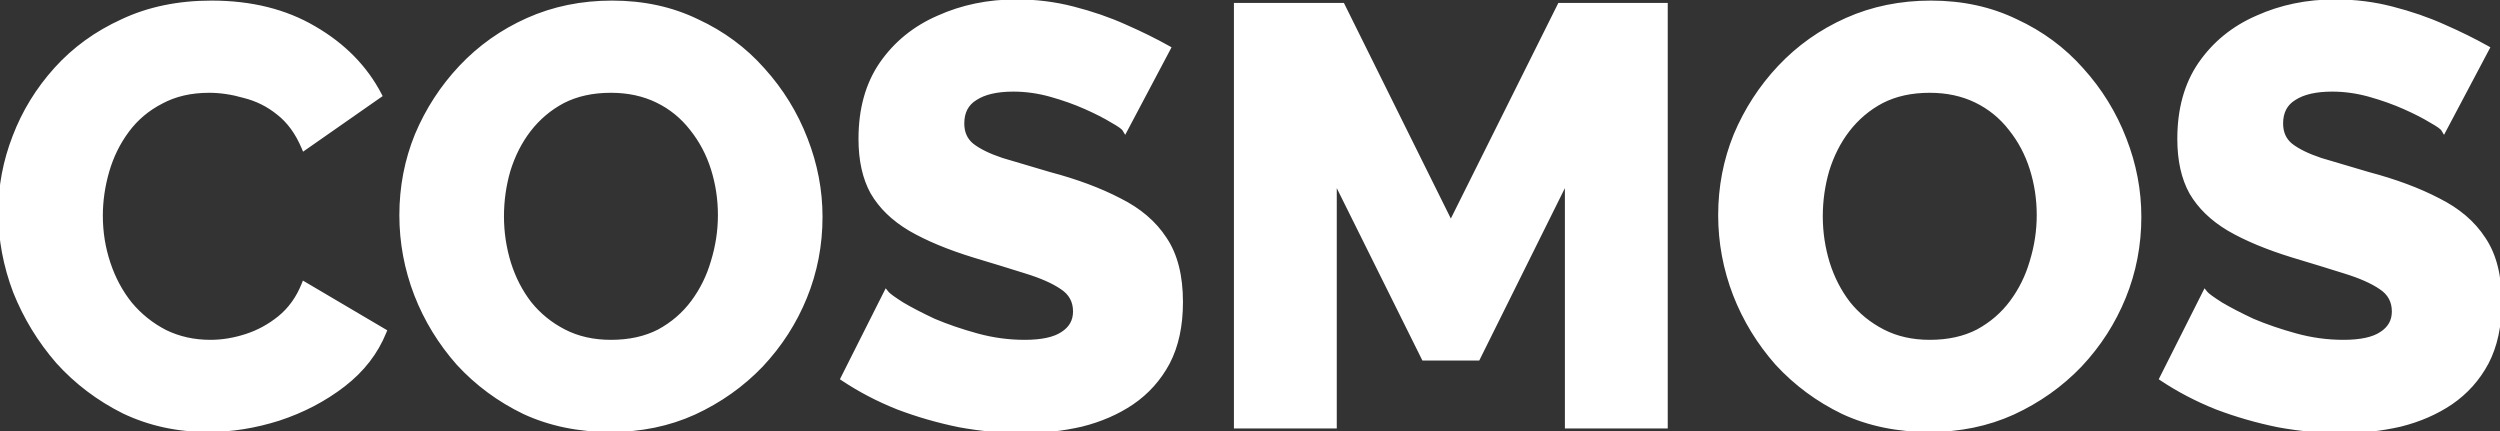 <svg width="846" height="146" viewBox="0 0 846 146" fill="none" xmlns="http://www.w3.org/2000/svg">
<rect x="0" y="0" width="846" height="146" fill="#333333" stroke="none"/>
<path d="M0.4 71.8C0.4 63.133 2 54.667 5.2 46.4C8.4 38 13.067 30.4 19.2 23.6C25.333 16.8 32.8 11.4 41.6 7.4C50.4 3.267 60.4 1.2 71.6 1.2C84.933 1.2 96.467 4.067 106.2 9.8C116.067 15.533 123.4 23 128.2 32.2L103 49.8C100.867 44.733 98 40.8 94.4 38C90.933 35.2 87.067 33.267 82.8 32.2C78.667 31 74.667 30.4 70.8 30.4C64.533 30.4 59.067 31.667 54.4 34.2C49.733 36.6 45.867 39.867 42.8 44C39.733 48.133 37.467 52.733 36 57.8C34.533 62.867 33.8 67.933 33.8 73C33.8 78.6 34.667 84 36.4 89.2C38.133 94.4 40.6 99 43.8 103C47.133 107 51.133 110.2 55.8 112.6C60.467 114.867 65.6 116 71.2 116C75.2 116 79.267 115.333 83.4 114C87.533 112.667 91.333 110.6 94.8 107.8C98.4 104.867 101.133 101.067 103 96.4L129.8 112.2C127 119.133 122.4 125.067 116 130C109.6 134.933 102.333 138.733 94.2 141.4C86.2 143.933 78.267 145.2 70.4 145.2C60.133 145.2 50.667 143.133 42 139C33.467 134.733 26.067 129.133 19.8 122.2C13.667 115.133 8.867 107.267 5.4 98.6C2.067 89.8 0.4 80.867 0.4 71.8ZM206.542 145.2C195.876 145.2 186.209 143.2 177.542 139.2C169.009 135.067 161.609 129.6 155.342 122.8C149.209 115.867 144.476 108.133 141.142 99.6C137.809 90.933 136.142 82 136.142 72.8C136.142 63.333 137.876 54.333 141.342 45.8C144.942 37.267 149.876 29.667 156.142 23C162.542 16.2 170.076 10.867 178.742 7C187.409 3.133 196.876 1.2 207.142 1.2C217.676 1.2 227.209 3.267 235.742 7.4C244.409 11.4 251.809 16.867 257.942 23.8C264.209 30.733 269.009 38.533 272.342 47.2C275.676 55.733 277.342 64.467 277.342 73.4C277.342 82.867 275.609 91.867 272.142 100.4C268.676 108.933 263.742 116.6 257.342 123.4C250.942 130.067 243.409 135.4 234.742 139.4C226.209 143.267 216.809 145.2 206.542 145.2ZM169.542 73.2C169.542 78.667 170.342 84 171.942 89.2C173.542 94.267 175.876 98.8 178.942 102.8C182.142 106.8 186.076 110 190.742 112.4C195.409 114.8 200.742 116 206.742 116C213.009 116 218.476 114.8 223.142 112.4C227.809 109.867 231.676 106.533 234.742 102.4C237.809 98.267 240.076 93.667 241.542 88.6C243.142 83.4 243.942 78.133 243.942 72.8C243.942 67.333 243.142 62.067 241.542 57C239.942 51.933 237.542 47.4 234.342 43.4C231.142 39.267 227.209 36.067 222.542 33.8C217.876 31.533 212.609 30.4 206.742 30.4C200.476 30.4 195.009 31.6 190.342 34C185.809 36.4 181.942 39.667 178.742 43.8C175.676 47.8 173.342 52.4 171.742 57.6C170.276 62.667 169.542 67.867 169.542 73.2ZM380.714 43.6C380.314 42.933 378.914 41.933 376.514 40.6C374.114 39.133 371.114 37.6 367.514 36C363.914 34.4 359.981 33 355.714 31.8C351.447 30.6 347.181 30 342.914 30C337.314 30 332.981 31 329.914 33C326.847 34.867 325.314 37.8 325.314 41.8C325.314 45 326.447 47.533 328.714 49.4C331.114 51.267 334.514 52.933 338.914 54.4C343.314 55.733 348.714 57.333 355.114 59.2C364.181 61.6 372.047 64.533 378.714 68C385.381 71.333 390.447 75.667 393.914 81C397.514 86.333 399.314 93.4 399.314 102.2C399.314 110.2 397.847 117 394.914 122.6C391.981 128.067 387.981 132.533 382.914 136C377.981 139.333 372.314 141.8 365.914 143.4C359.514 144.867 352.914 145.6 346.114 145.6C339.181 145.6 332.047 144.933 324.714 143.6C317.514 142.133 310.581 140.133 303.914 137.6C297.247 134.933 291.114 131.733 285.514 128L299.914 99.4C300.447 100.067 302.181 101.333 305.114 103.2C308.047 104.933 311.647 106.8 315.914 108.8C320.314 110.667 325.181 112.333 330.514 113.8C335.847 115.267 341.247 116 346.714 116C352.581 116 356.914 115.067 359.714 113.2C362.647 111.333 364.114 108.733 364.114 105.4C364.114 101.8 362.581 99 359.514 97C356.581 95 352.514 93.2 347.314 91.6C342.247 90 336.381 88.2 329.714 86.2C321.047 83.533 313.847 80.533 308.114 77.2C302.514 73.867 298.314 69.8 295.514 65C292.847 60.2 291.514 54.2 291.514 47C291.514 37 293.847 28.6 298.514 21.8C303.314 14.867 309.714 9.667 317.714 6.2C325.714 2.6 334.447 0.8 343.914 0.8C350.581 0.8 356.981 1.6 363.114 3.2C369.381 4.8 375.181 6.8 380.514 9.2C385.981 11.6 390.847 14 395.114 16.4L380.714 43.6ZM530.561 144V59.4L499.961 121H481.961L451.361 59.4V144H418.561V2H454.161L490.961 76.2L527.961 2H563.361V144H530.561ZM652.831 145.2C642.165 145.2 632.498 143.2 623.831 139.2C615.298 135.067 607.898 129.6 601.631 122.8C595.498 115.867 590.765 108.133 587.431 99.6C584.098 90.933 582.431 82 582.431 72.8C582.431 63.333 584.165 54.333 587.631 45.8C591.231 37.267 596.165 29.667 602.431 23C608.831 16.2 616.365 10.867 625.031 7C633.698 3.133 643.165 1.2 653.431 1.2C663.965 1.2 673.498 3.267 682.031 7.4C690.698 11.4 698.098 16.867 704.231 23.8C710.498 30.733 715.298 38.533 718.631 47.2C721.965 55.733 723.631 64.467 723.631 73.4C723.631 82.867 721.898 91.867 718.431 100.4C714.965 108.933 710.031 116.6 703.631 123.4C697.231 130.067 689.698 135.4 681.031 139.4C672.498 143.267 663.098 145.2 652.831 145.2ZM615.831 73.2C615.831 78.667 616.631 84 618.231 89.2C619.831 94.267 622.165 98.8 625.231 102.8C628.431 106.8 632.365 110 637.031 112.4C641.698 114.8 647.031 116 653.031 116C659.298 116 664.765 114.8 669.431 112.4C674.098 109.867 677.965 106.533 681.031 102.4C684.098 98.267 686.365 93.667 687.831 88.6C689.431 83.4 690.231 78.133 690.231 72.8C690.231 67.333 689.431 62.067 687.831 57C686.231 51.933 683.831 47.4 680.631 43.4C677.431 39.267 673.498 36.067 668.831 33.8C664.165 31.533 658.898 30.4 653.031 30.4C646.765 30.4 641.298 31.6 636.631 34C632.098 36.4 628.231 39.667 625.031 43.8C621.965 47.8 619.631 52.4 618.031 57.6C616.565 62.667 615.831 67.867 615.831 73.2ZM827.003 43.6C826.603 42.933 825.203 41.933 822.803 40.6C820.403 39.133 817.403 37.6 813.803 36C810.203 34.4 806.27 33 802.003 31.8C797.736 30.6 793.47 30 789.203 30C783.603 30 779.27 31 776.203 33C773.136 34.867 771.603 37.8 771.603 41.8C771.603 45 772.736 47.533 775.003 49.4C777.403 51.267 780.803 52.933 785.203 54.4C789.603 55.733 795.003 57.333 801.403 59.2C810.47 61.6 818.336 64.533 825.003 68C831.67 71.333 836.736 75.667 840.203 81C843.803 86.333 845.603 93.4 845.603 102.2C845.603 110.2 844.136 117 841.203 122.6C838.27 128.067 834.27 132.533 829.203 136C824.27 139.333 818.603 141.8 812.203 143.4C805.803 144.867 799.203 145.6 792.403 145.6C785.47 145.6 778.336 144.933 771.003 143.6C763.803 142.133 756.87 140.133 750.203 137.6C743.536 134.933 737.403 131.733 731.803 128L746.203 99.4C746.736 100.067 748.47 101.333 751.403 103.2C754.336 104.933 757.936 106.8 762.203 108.8C766.603 110.667 771.47 112.333 776.803 113.8C782.136 115.267 787.536 116 793.003 116C798.87 116 803.203 115.067 806.003 113.2C808.936 111.333 810.403 108.733 810.403 105.4C810.403 101.8 808.87 99 805.803 97C802.87 95 798.803 93.2 793.603 91.6C788.536 90 782.67 88.2 776.003 86.2C767.336 83.533 760.136 80.533 754.403 77.2C748.803 73.867 744.603 69.8 741.803 65C739.136 60.2 737.803 54.2 737.803 47C737.803 37 740.136 28.6 744.803 21.8C749.603 14.867 756.003 9.667 764.003 6.2C772.003 2.6 780.736 0.8 790.203 0.8C796.87 0.8 803.27 1.6 809.403 3.2C815.67 4.8 821.47 6.8 826.803 9.2C832.27 11.6 837.136 14 841.403 16.4L827.003 43.6Z" fill="white"/>
<path d="M5.2 46.4L6.133 46.761L6.134 46.756L5.2 46.4ZM19.2 23.6L18.457 22.93L18.457 22.93L19.2 23.6ZM41.6 7.4L42.014 8.31L42.025 8.305L41.6 7.4ZM106.2 9.8L105.692 10.662L105.698 10.665L106.2 9.8ZM128.2 32.2L128.773 33.02L129.493 32.517L129.087 31.737L128.2 32.2ZM103 49.8L102.078 50.188L102.558 51.328L103.573 50.62L103 49.8ZM94.4 38L93.772 38.778L93.779 38.784L93.786 38.789L94.4 38ZM82.8 32.2L82.521 33.16L82.539 33.166L82.558 33.17L82.8 32.2ZM54.4 34.2L54.857 35.089L54.867 35.084L54.877 35.079L54.4 34.2ZM42.8 44L43.603 44.596L43.603 44.596L42.8 44ZM36 57.8L36.961 58.078L36.961 58.078L36 57.8ZM36.4 89.2L37.349 88.884L37.349 88.884L36.4 89.2ZM43.8 103L43.019 103.625L43.025 103.633L43.032 103.64L43.8 103ZM55.8 112.6L55.343 113.489L55.353 113.495L55.363 113.5L55.8 112.6ZM83.4 114L83.707 114.952L83.707 114.952L83.4 114ZM94.8 107.8L95.428 108.578L95.432 108.575L94.8 107.8ZM103 96.4L103.508 95.539L102.504 94.947L102.072 96.029L103 96.4ZM129.8 112.2L130.727 112.574L131.05 111.776L130.308 111.339L129.8 112.2ZM116 130L115.389 129.208L115.389 129.208L116 130ZM94.2 141.4L94.502 142.353L94.512 142.35L94.2 141.4ZM42 139L41.553 139.894L41.561 139.899L41.569 139.903L42 139ZM19.8 122.2L19.045 122.855L19.051 122.863L19.058 122.871L19.8 122.2ZM5.4 98.6L4.465 98.954L4.468 98.963L4.472 98.971L5.4 98.6ZM1.4 71.8C1.4 63.26 2.976 54.915 6.133 46.761L4.267 46.039C1.024 54.418 -0.6 63.007 -0.6 71.8H1.4ZM6.134 46.756C9.29 38.474 13.89 30.98 19.943 24.27L18.457 22.93C12.243 29.82 7.51 37.526 4.266 46.044L6.134 46.756ZM19.943 24.27C25.979 17.577 33.332 12.257 42.014 8.31L41.186 6.49C32.268 10.543 24.688 16.023 18.457 22.93L19.943 24.27ZM42.025 8.305C50.673 4.243 60.525 2.2 71.6 2.2V0.2C60.275 0.2 50.127 2.29 41.175 6.495L42.025 8.305ZM71.6 2.2C84.787 2.2 96.139 5.034 105.692 10.662L106.708 8.938C96.795 3.099 85.079 0.2 71.6 0.2V2.2ZM105.698 10.665C115.418 16.313 122.61 23.647 127.313 32.663L129.087 31.737C124.191 22.353 116.716 14.754 106.702 8.935L105.698 10.665ZM127.627 31.38L102.427 48.98L103.573 50.62L128.773 33.02L127.627 31.38ZM103.922 49.412C101.735 44.22 98.774 40.136 95.014 37.211L93.786 38.789C97.226 41.465 99.998 45.247 102.078 50.188L103.922 49.412ZM95.028 37.222C91.45 34.332 87.452 32.332 83.043 31.23L82.558 33.17C86.681 34.201 90.417 36.068 93.772 38.778L95.028 37.222ZM83.079 31.24C78.865 30.016 74.771 29.4 70.8 29.4V31.4C74.562 31.4 78.468 31.984 82.521 33.16L83.079 31.24ZM70.8 29.4C64.397 29.4 58.76 30.695 53.923 33.321L54.877 35.079C59.373 32.638 64.67 31.4 70.8 31.4V29.4ZM53.943 33.311C49.143 35.779 45.157 39.145 41.997 43.404L43.603 44.596C46.577 40.588 50.324 37.421 54.857 35.089L53.943 33.311ZM41.997 43.404C38.858 47.636 36.538 52.344 35.039 57.522L36.961 58.078C38.395 53.123 40.609 48.631 43.603 44.596L41.997 43.404ZM35.039 57.522C33.548 62.675 32.8 67.835 32.8 73H34.8C34.8 68.031 35.519 63.058 36.961 58.078L35.039 57.522ZM32.8 73C32.8 78.705 33.683 84.212 35.451 89.516L37.349 88.884C35.65 83.788 34.8 78.495 34.8 73H32.8ZM35.451 89.516C37.219 94.82 39.74 99.526 43.019 103.625L44.581 102.375C41.46 98.474 39.047 93.98 37.349 88.884L35.451 89.516ZM43.032 103.64C46.452 107.744 50.558 111.028 55.343 113.489L56.257 111.711C51.709 109.372 47.815 106.256 44.568 102.36L43.032 103.64ZM55.363 113.5C60.176 115.837 65.461 117 71.2 117V115C65.739 115 60.757 113.896 56.237 111.7L55.363 113.5ZM71.2 117C75.313 117 79.483 116.314 83.707 114.952L83.093 113.048C79.05 114.352 75.087 115 71.2 115V117ZM83.707 114.952C87.96 113.58 91.869 111.453 95.428 108.578L94.172 107.022C90.798 109.747 87.106 111.754 83.093 113.048L83.707 114.952ZM95.432 108.575C99.174 105.526 102.004 101.582 103.928 96.771L102.072 96.029C100.263 100.551 97.626 104.207 94.168 107.025L95.432 108.575ZM102.492 97.261L129.292 113.061L130.308 111.339L103.508 95.539L102.492 97.261ZM128.873 111.826C126.145 118.581 121.66 124.374 115.389 129.208L116.611 130.792C123.14 125.759 127.855 119.686 130.727 112.574L128.873 111.826ZM115.389 129.208C109.085 134.068 101.92 137.816 93.888 140.45L94.512 142.35C102.746 139.65 110.115 135.799 116.611 130.792L115.389 129.208ZM93.898 140.447C85.989 142.951 78.158 144.2 70.4 144.2V146.2C78.376 146.2 86.411 144.916 94.502 142.353L93.898 140.447ZM70.4 144.2C60.272 144.2 50.953 142.162 42.431 138.097L41.569 139.903C50.38 144.104 59.995 146.2 70.4 146.2V144.2ZM42.447 138.106C34.023 133.893 26.723 128.369 20.542 121.529L19.058 122.871C25.41 129.898 32.91 135.573 41.553 139.894L42.447 138.106ZM20.555 121.545C14.495 114.562 9.754 106.791 6.328 98.229L4.472 98.971C7.98 107.742 12.838 115.705 19.045 122.855L20.555 121.545ZM6.335 98.246C3.043 89.555 1.4 80.741 1.4 71.8H-0.6C-0.6 80.992 1.09 90.045 4.465 98.954L6.335 98.246ZM177.542 139.2L177.106 140.1L177.115 140.104L177.123 140.108L177.542 139.2ZM155.342 122.8L154.593 123.463L154.6 123.47L154.607 123.478L155.342 122.8ZM141.142 99.6L140.209 99.959L140.211 99.964L141.142 99.6ZM141.342 45.8L140.421 45.411L140.416 45.424L141.342 45.8ZM156.142 23L155.414 22.315L155.414 22.315L156.142 23ZM178.742 7L178.335 6.087L178.335 6.087L178.742 7ZM235.742 7.4L235.306 8.3L235.315 8.304L235.323 8.308L235.742 7.4ZM257.942 23.8L257.193 24.463L257.2 24.471L257.942 23.8ZM272.342 47.2L271.409 47.559L271.411 47.564L272.342 47.2ZM272.142 100.4L271.216 100.024L271.216 100.024L272.142 100.4ZM257.342 123.4L258.064 124.093L258.07 124.085L257.342 123.4ZM234.742 139.4L235.155 140.311L235.161 140.308L234.742 139.4ZM171.942 89.2L170.986 89.494L170.989 89.501L171.942 89.2ZM178.942 102.8L178.149 103.408L178.155 103.417L178.161 103.425L178.942 102.8ZM190.742 112.4L191.2 111.511L190.742 112.4ZM223.142 112.4L223.6 113.289L223.609 113.284L223.619 113.279L223.142 112.4ZM234.742 102.4L235.545 102.996L235.545 102.996L234.742 102.4ZM241.542 88.6L240.586 88.306L240.584 88.314L240.582 88.322L241.542 88.6ZM241.542 57L240.589 57.301L240.589 57.301L241.542 57ZM234.342 43.4L233.551 44.012L233.556 44.019L233.561 44.025L234.342 43.4ZM222.542 33.8L222.105 34.7L222.105 34.7L222.542 33.8ZM190.342 34L189.885 33.111L189.874 33.116L190.342 34ZM178.742 43.8L177.951 43.188L177.949 43.192L178.742 43.8ZM171.742 57.6L170.786 57.306L170.784 57.314L170.782 57.322L171.742 57.6ZM206.542 144.2C196.003 144.2 186.482 142.225 177.961 138.292L177.123 140.108C185.936 144.175 195.748 146.2 206.542 146.2V144.2ZM177.978 138.3C169.555 134.22 162.257 128.828 156.078 122.122L154.607 123.478C160.961 130.372 168.463 135.913 177.106 140.1L177.978 138.3ZM156.091 122.137C150.035 115.291 145.364 107.659 142.074 99.236L140.211 99.964C143.587 108.608 148.383 116.442 154.593 123.463L156.091 122.137ZM142.076 99.241C138.786 90.688 137.142 81.876 137.142 72.8H135.142C135.142 82.124 136.832 91.179 140.209 99.959L142.076 99.241ZM137.142 72.8C137.142 63.459 138.852 54.587 142.269 46.176L140.416 45.424C136.899 54.08 135.142 63.208 135.142 72.8H137.142ZM142.264 46.189C145.818 37.763 150.686 30.264 156.871 23.685L155.414 22.315C149.065 29.069 144.066 36.77 140.421 45.411L142.264 46.189ZM156.87 23.685C163.178 16.983 170.602 11.727 179.15 7.913L178.335 6.087C169.549 10.007 161.906 15.417 155.414 22.315L156.87 23.685ZM179.15 7.913C187.678 4.108 197.004 2.2 207.142 2.2V0.2C196.747 0.2 187.14 2.158 178.335 6.087L179.15 7.913ZM207.142 2.2C217.541 2.2 226.923 4.239 235.306 8.3L236.178 6.5C227.494 2.294 217.81 0.2 207.142 0.2V2.2ZM235.323 8.308C243.868 12.252 251.155 17.636 257.193 24.463L258.691 23.137C252.463 16.097 244.95 10.548 236.161 6.492L235.323 8.308ZM257.2 24.471C263.385 31.313 268.12 39.008 271.409 47.559L273.276 46.841C269.898 38.059 265.033 30.153 258.684 23.13L257.2 24.471ZM271.411 47.564C274.7 55.984 276.342 64.594 276.342 73.4H278.342C278.342 64.339 276.651 55.482 273.274 46.836L271.411 47.564ZM276.342 73.4C276.342 82.741 274.632 91.613 271.216 100.024L273.069 100.776C276.585 92.12 278.342 82.992 278.342 73.4H276.342ZM271.216 100.024C267.796 108.441 262.931 116.003 256.614 122.715L258.07 124.085C264.554 117.197 269.555 109.426 273.069 100.776L271.216 100.024ZM256.621 122.707C250.31 129.281 242.88 134.543 234.323 138.492L235.161 140.308C243.937 136.257 251.574 130.852 258.064 124.093L256.621 122.707ZM234.329 138.489C225.938 142.292 216.68 144.2 206.542 144.2V146.2C216.937 146.2 226.48 144.242 235.155 140.311L234.329 138.489ZM168.542 73.2C168.542 78.766 169.357 84.198 170.986 89.494L172.898 88.906C171.327 83.802 170.542 78.567 170.542 73.2H168.542ZM170.989 89.501C172.622 94.673 175.007 99.311 178.149 103.408L179.736 102.192C176.744 98.289 174.463 93.861 172.896 88.899L170.989 89.501ZM178.161 103.425C181.452 107.537 185.496 110.826 190.285 113.289L191.2 111.511C186.655 109.174 182.833 106.063 179.723 102.175L178.161 103.425ZM190.285 113.289C195.112 115.772 200.606 117 206.742 117V115C200.878 115 195.706 113.828 191.2 111.511L190.285 113.289ZM206.742 117C213.137 117 218.766 115.775 223.6 113.289L222.685 111.511C218.185 113.825 212.88 115 206.742 115V117ZM223.619 113.279C228.41 110.678 232.389 107.25 235.545 102.996L233.939 101.804C230.962 105.817 227.208 109.055 222.665 111.521L223.619 113.279ZM235.545 102.996C238.685 98.764 241.004 94.056 242.503 88.878L240.582 88.322C239.147 93.277 236.933 97.769 233.939 101.804L235.545 102.996ZM242.498 88.894C244.127 83.601 244.942 78.235 244.942 72.8H242.942C242.942 78.032 242.158 83.199 240.586 88.306L242.498 88.894ZM244.942 72.8C244.942 67.234 244.127 61.866 242.496 56.699L240.589 57.301C242.157 62.268 242.942 67.433 242.942 72.8H244.942ZM242.496 56.699C240.86 51.519 238.403 46.875 235.123 42.775L233.561 44.025C236.681 47.925 239.024 52.348 240.589 57.301L242.496 56.699ZM235.133 42.788C231.839 38.534 227.785 35.235 222.979 32.901L222.105 34.7C226.632 36.898 230.445 40 233.551 44.012L235.133 42.788ZM222.979 32.901C218.159 30.559 212.74 29.4 206.742 29.4V31.4C212.477 31.4 217.592 32.507 222.105 34.7L222.979 32.901ZM206.742 29.4C200.347 29.4 194.718 30.625 189.885 33.111L190.8 34.889C195.3 32.575 200.604 31.4 206.742 31.4V29.4ZM189.874 33.116C185.213 35.584 181.237 38.944 177.951 43.188L179.533 44.412C182.648 40.389 186.405 37.216 190.81 34.884L189.874 33.116ZM177.949 43.192C174.804 47.293 172.419 52.001 170.786 57.306L172.698 57.894C174.266 52.799 176.547 48.307 179.536 44.408L177.949 43.192ZM170.782 57.322C169.289 62.48 168.542 67.774 168.542 73.2H170.542C170.542 67.96 171.263 62.853 172.703 57.878L170.782 57.322ZM380.714 43.6L379.857 44.114L380.769 45.634L381.598 44.068L380.714 43.6ZM376.514 40.6L375.993 41.453L376.01 41.464L376.028 41.474L376.514 40.6ZM367.514 36L367.92 35.086L367.92 35.086L367.514 36ZM329.914 33L330.434 33.854L330.447 33.846L330.46 33.838L329.914 33ZM328.714 49.4L328.078 50.172L328.089 50.181L328.1 50.189L328.714 49.4ZM338.914 54.4L338.598 55.349L338.611 55.353L338.624 55.357L338.914 54.4ZM355.114 59.2L354.834 60.16L354.846 60.163L354.858 60.167L355.114 59.2ZM378.714 68L378.253 68.887L378.26 68.891L378.267 68.894L378.714 68ZM393.914 81L393.076 81.545L393.08 81.552L393.085 81.559L393.914 81ZM394.914 122.6L395.795 123.073L395.8 123.064L394.914 122.6ZM382.914 136L383.474 136.829L383.479 136.825L382.914 136ZM365.914 143.4L366.137 144.375L366.147 144.373L366.157 144.37L365.914 143.4ZM324.714 143.6L324.514 144.58L324.525 144.582L324.535 144.584L324.714 143.6ZM303.914 137.6L303.543 138.528L303.551 138.532L303.559 138.535L303.914 137.6ZM285.514 128L284.621 127.55L284.223 128.341L284.959 128.832L285.514 128ZM299.914 99.4L300.695 98.775L299.722 97.559L299.021 98.95L299.914 99.4ZM305.114 103.2L304.577 104.044L304.591 104.053L304.605 104.061L305.114 103.2ZM315.914 108.8L315.49 109.705L315.506 109.713L315.524 109.721L315.914 108.8ZM330.514 113.8L330.779 112.836L330.779 112.836L330.514 113.8ZM359.714 113.2L359.177 112.356L359.168 112.362L359.159 112.368L359.714 113.2ZM359.514 97L358.951 97.826L358.959 97.832L358.968 97.838L359.514 97ZM347.314 91.6L347.013 92.554L347.02 92.556L347.314 91.6ZM329.714 86.2L329.42 87.156L329.427 87.158L329.714 86.2ZM308.114 77.2L307.603 78.059L307.611 78.064L308.114 77.2ZM295.514 65L294.64 65.486L294.645 65.495L294.65 65.504L295.514 65ZM298.514 21.8L297.692 21.231L297.69 21.234L298.514 21.8ZM317.714 6.2L318.112 7.118L318.124 7.112L317.714 6.2ZM363.114 3.2L362.862 4.168L362.867 4.169L363.114 3.2ZM380.514 9.2L380.104 10.112L380.112 10.116L380.514 9.2ZM395.114 16.4L395.998 16.868L396.454 16.006L395.604 15.528L395.114 16.4ZM381.572 43.086C381.256 42.56 380.654 42.042 379.945 41.536C379.202 41.005 378.216 40.401 377 39.726L376.028 41.474C377.212 42.132 378.126 42.695 378.783 43.164C379.474 43.658 379.772 43.973 379.857 44.114L381.572 43.086ZM377.036 39.747C374.587 38.25 371.546 36.697 367.92 35.086L367.108 36.914C370.683 38.503 373.641 40.016 375.993 41.453L377.036 39.747ZM367.92 35.086C364.271 33.464 360.292 32.049 355.985 30.837L355.443 32.763C359.669 33.951 363.557 35.336 367.108 36.914L367.92 35.086ZM355.985 30.837C351.633 29.613 347.276 29 342.914 29V31C347.086 31 351.261 31.587 355.443 32.763L355.985 30.837ZM342.914 29C337.216 29 332.662 30.014 329.368 32.162L330.46 33.838C333.3 31.986 337.413 31 342.914 31V29ZM329.394 32.146C325.991 34.217 324.314 37.499 324.314 41.8H326.314C326.314 38.101 327.704 35.516 330.434 33.854L329.394 32.146ZM324.314 41.8C324.314 45.268 325.558 48.097 328.078 50.172L329.35 48.628C327.336 46.97 326.314 44.732 326.314 41.8H324.314ZM328.1 50.189C330.624 52.152 334.141 53.863 338.598 55.349L339.23 53.451C334.887 52.004 331.604 50.381 329.328 48.611L328.1 50.189ZM338.624 55.357C343.029 56.692 348.432 58.293 354.834 60.16L355.394 58.24C348.996 56.374 343.6 54.775 339.204 53.443L338.624 55.357ZM354.858 60.167C363.87 62.552 371.665 65.462 378.253 68.887L379.175 67.113C372.43 63.605 364.491 60.648 355.37 58.233L354.858 60.167ZM378.267 68.894C384.802 72.162 389.721 76.385 393.076 81.545L394.753 80.455C391.173 74.948 385.96 70.505 379.161 67.106L378.267 68.894ZM393.085 81.559C396.54 86.677 398.314 93.528 398.314 102.2H400.314C400.314 93.272 398.489 85.99 394.743 80.441L393.085 81.559ZM398.314 102.2C398.314 110.08 396.869 116.712 394.028 122.136L395.8 123.064C398.826 117.288 400.314 110.32 400.314 102.2H398.314ZM394.033 122.127C391.174 127.454 387.282 131.799 382.349 135.175L383.479 136.825C388.679 133.267 392.787 128.679 395.795 123.073L394.033 122.127ZM382.354 135.171C377.527 138.433 371.97 140.855 365.672 142.43L366.157 144.37C372.658 142.745 378.434 140.234 383.474 136.829L382.354 135.171ZM365.691 142.425C359.367 143.875 352.842 144.6 346.114 144.6V146.6C352.987 146.6 359.662 145.859 366.137 144.375L365.691 142.425ZM346.114 144.6C339.245 144.6 332.172 143.94 324.893 142.616L324.535 144.584C331.923 145.927 339.116 146.6 346.114 146.6V144.6ZM324.914 142.62C317.765 141.164 310.884 139.179 304.269 136.665L303.559 138.535C310.278 141.088 317.263 143.103 324.514 144.58L324.914 142.62ZM304.285 136.672C297.679 134.029 291.607 130.86 286.069 127.168L284.959 128.832C290.621 132.606 296.816 135.838 303.543 138.528L304.285 136.672ZM286.407 128.45L300.807 99.85L299.021 98.95L284.621 127.55L286.407 128.45ZM299.133 100.025C299.493 100.474 300.162 101.027 301.024 101.657C301.915 102.309 303.102 103.105 304.577 104.044L305.651 102.356C304.193 101.428 303.046 100.658 302.204 100.043C301.333 99.406 300.869 98.992 300.695 98.775L299.133 100.025ZM304.605 104.061C307.574 105.815 311.204 107.697 315.49 109.705L316.338 107.895C312.091 105.903 308.521 104.051 305.623 102.339L304.605 104.061ZM315.524 109.721C319.97 111.607 324.879 113.288 330.249 114.764L330.779 112.836C325.482 111.379 320.658 109.726 316.305 107.879L315.524 109.721ZM330.249 114.764C335.668 116.254 341.157 117 346.714 117V115C341.338 115 336.027 114.279 330.779 112.836L330.249 114.764ZM346.714 117C352.649 117 357.223 116.063 360.269 114.032L359.159 112.368C356.606 114.07 352.513 115 346.714 115V117ZM360.251 114.044C363.458 112.003 365.114 109.093 365.114 105.4H363.114C363.114 108.374 361.837 110.664 359.177 112.356L360.251 114.044ZM365.114 105.4C365.114 101.455 363.404 98.343 360.06 96.162L358.968 97.838C361.757 99.657 363.114 102.145 363.114 105.4H365.114ZM360.077 96.174C357.03 94.096 352.859 92.26 347.608 90.644L347.02 92.556C352.169 94.14 356.132 95.904 358.951 97.826L360.077 96.174ZM347.615 90.646C342.543 89.045 336.671 87.243 330.001 85.242L329.427 87.158C336.09 89.157 341.952 90.955 347.013 92.554L347.615 90.646ZM330.008 85.244C321.39 82.592 314.265 79.62 308.617 76.335L307.611 78.064C313.43 81.447 320.705 84.474 329.42 87.156L330.008 85.244ZM308.626 76.341C303.146 73.079 299.079 69.126 296.378 64.496L294.65 65.504C297.549 70.474 301.882 74.654 307.603 78.059L308.626 76.341ZM296.388 64.514C293.826 59.902 292.514 54.081 292.514 47H290.514C290.514 54.319 291.869 60.498 294.64 65.486L296.388 64.514ZM292.514 47C292.514 37.158 294.809 28.967 299.339 22.366L297.69 21.234C292.886 28.233 290.514 36.842 290.514 47H292.514ZM299.336 22.369C304.026 15.595 310.277 10.513 318.112 7.118L317.316 5.282C309.151 8.821 302.602 14.139 297.692 21.231L299.336 22.369ZM318.124 7.112C325.985 3.574 334.578 1.8 343.914 1.8V-0.2C334.317 -0.2 325.443 1.626 317.304 5.288L318.124 7.112ZM343.914 1.8C350.5 1.8 356.815 2.59 362.862 4.168L363.366 2.232C357.147 0.61 350.662 -0.2 343.914 -0.2V1.8ZM362.867 4.169C369.083 5.756 374.828 7.738 380.104 10.112L380.924 8.288C375.533 5.862 369.678 3.844 363.361 2.231L362.867 4.169ZM380.112 10.116C385.555 12.505 390.391 14.891 394.624 17.272L395.604 15.528C391.304 13.109 386.407 10.695 380.916 8.284L380.112 10.116ZM394.23 15.932L379.83 43.132L381.598 44.068L395.998 16.868L394.23 15.932ZM530.561 144H529.561V145H530.561V144ZM530.561 59.4H531.561L529.665 58.955L530.561 59.4ZM499.961 121V122H500.581L500.857 121.445L499.961 121ZM481.961 121L481.065 121.445L481.341 122H481.961V121ZM451.361 59.4L452.257 58.955L450.361 59.4H451.361ZM451.361 144V145H452.361V144H451.361ZM418.561 144H417.561V145H418.561V144ZM418.561 2V1H417.561V2H418.561ZM454.161 2L455.057 1.556L454.781 1H454.161V2ZM490.961 76.2L490.065 76.644L490.959 78.446L491.856 76.646L490.961 76.2ZM527.961 2V1H527.342L527.066 1.554L527.961 2ZM563.361 2H564.361V1H563.361V2ZM563.361 144V145H564.361V144H563.361ZM531.561 144V59.4H529.561V144H531.561ZM529.665 58.955L499.065 120.555L500.857 121.445L531.457 59.845L529.665 58.955ZM499.961 120H481.961V122H499.961V120ZM482.857 120.555L452.257 58.955L450.465 59.845L481.065 121.445L482.857 120.555ZM450.361 59.4V144H452.361V59.4H450.361ZM451.361 143H418.561V145H451.361V143ZM419.561 144V2H417.561V144H419.561ZM418.561 3H454.161V1H418.561V3ZM453.265 2.444L490.065 76.644L491.857 75.756L455.057 1.556L453.265 2.444ZM491.856 76.646L528.856 2.446L527.066 1.554L490.066 75.754L491.856 76.646ZM527.961 3H563.361V1H527.961V3ZM562.361 2V144H564.361V2H562.361ZM563.361 143H530.561V145H563.361V143ZM623.831 139.2L623.395 140.1L623.404 140.104L623.412 140.108L623.831 139.2ZM601.631 122.8L600.882 123.463L600.889 123.47L600.896 123.478L601.631 122.8ZM587.431 99.6L586.498 99.959L586.5 99.964L587.431 99.6ZM587.631 45.8L586.71 45.411L586.705 45.424L587.631 45.8ZM602.431 23L601.703 22.315L601.703 22.315L602.431 23ZM625.031 7L624.624 6.087L624.624 6.087L625.031 7ZM682.031 7.4L681.595 8.3L681.604 8.304L681.612 8.308L682.031 7.4ZM704.231 23.8L703.482 24.463L703.489 24.471L704.231 23.8ZM718.631 47.2L717.698 47.559L717.7 47.564L718.631 47.2ZM718.431 100.4L717.505 100.024L717.505 100.024L718.431 100.4ZM703.631 123.4L704.353 124.093L704.359 124.085L703.631 123.4ZM681.031 139.4L681.444 140.311L681.45 140.308L681.031 139.4ZM618.231 89.2L617.275 89.494L617.278 89.501L618.231 89.2ZM625.231 102.8L624.438 103.408L624.444 103.417L624.45 103.425L625.231 102.8ZM637.031 112.4L637.489 111.511L637.031 112.4ZM669.431 112.4L669.889 113.289L669.899 113.284L669.908 113.279L669.431 112.4ZM681.031 102.4L681.834 102.996L681.834 102.996L681.031 102.4ZM687.831 88.6L686.875 88.306L686.873 88.314L686.871 88.322L687.831 88.6ZM687.831 57L686.878 57.301L686.878 57.301L687.831 57ZM680.631 43.4L679.841 44.012L679.845 44.019L679.85 44.025L680.631 43.4ZM668.831 33.8L668.394 34.7L668.394 34.7L668.831 33.8ZM636.631 34L636.174 33.111L636.163 33.116L636.631 34ZM625.031 43.8L624.241 43.188L624.238 43.192L625.031 43.8ZM618.031 57.6L617.075 57.306L617.073 57.314L617.071 57.322L618.031 57.6ZM652.831 144.2C642.292 144.2 632.771 142.225 624.25 138.292L623.412 140.108C632.225 144.175 642.037 146.2 652.831 146.2V144.2ZM624.267 138.3C615.844 134.22 608.546 128.828 602.367 122.122L600.896 123.478C607.25 130.372 614.752 135.913 623.395 140.1L624.267 138.3ZM602.38 122.137C596.324 115.291 591.653 107.659 588.363 99.236L586.5 99.964C589.876 108.608 594.672 116.442 600.882 123.463L602.38 122.137ZM588.365 99.241C585.075 90.688 583.431 81.876 583.431 72.8H581.431C581.431 82.124 583.121 91.179 586.498 99.959L588.365 99.241ZM583.431 72.8C583.431 63.459 585.141 54.587 588.558 46.176L586.705 45.424C583.188 54.08 581.431 63.208 581.431 72.8H583.431ZM588.553 46.189C592.107 37.763 596.976 30.264 603.16 23.685L601.703 22.315C595.354 29.069 590.355 36.77 586.71 45.411L588.553 46.189ZM603.159 23.685C609.467 16.983 616.891 11.727 625.439 7.913L624.624 6.087C615.838 10.007 608.195 15.417 601.703 22.315L603.159 23.685ZM625.439 7.913C633.967 4.108 643.293 2.2 653.431 2.2V0.2C643.036 0.2 633.429 2.158 624.624 6.087L625.439 7.913ZM653.431 2.2C663.831 2.2 673.212 4.239 681.595 8.3L682.467 6.5C673.784 2.294 664.099 0.2 653.431 0.2V2.2ZM681.612 8.308C690.157 12.252 697.444 17.636 703.482 24.463L704.98 23.137C698.752 16.097 691.239 10.548 682.45 6.492L681.612 8.308ZM703.489 24.471C709.674 31.313 714.409 39.008 717.698 47.559L719.565 46.841C716.187 38.059 711.322 30.153 704.973 23.13L703.489 24.471ZM717.7 47.564C720.989 55.984 722.631 64.594 722.631 73.4H724.631C724.631 64.339 722.94 55.482 719.563 46.836L717.7 47.564ZM722.631 73.4C722.631 82.741 720.922 91.613 717.505 100.024L719.358 100.776C722.874 92.12 724.631 82.992 724.631 73.4H722.631ZM717.505 100.024C714.085 108.441 709.22 116.003 702.903 122.715L704.359 124.085C710.843 117.197 715.844 109.426 719.358 100.776L717.505 100.024ZM702.91 122.707C696.599 129.281 689.169 134.543 680.612 138.492L681.45 140.308C690.227 136.257 697.863 130.852 704.353 124.093L702.91 122.707ZM680.619 138.489C672.227 142.292 662.969 144.2 652.831 144.2V146.2C663.226 146.2 672.769 144.242 681.444 140.311L680.619 138.489ZM614.831 73.2C614.831 78.766 615.646 84.198 617.275 89.494L619.187 88.906C617.616 83.802 616.831 78.567 616.831 73.2H614.831ZM617.278 89.501C618.911 94.673 621.296 99.311 624.438 103.408L626.025 102.192C623.033 98.289 620.752 93.861 619.185 88.899L617.278 89.501ZM624.45 103.425C627.741 107.537 631.785 110.826 636.574 113.289L637.489 111.511C632.944 109.174 629.122 106.063 626.012 102.175L624.45 103.425ZM636.574 113.289C641.401 115.772 646.895 117 653.031 117V115C647.167 115 641.995 113.828 637.489 111.511L636.574 113.289ZM653.031 117C659.426 117 665.055 115.775 669.889 113.289L668.974 111.511C664.474 113.825 659.17 115 653.031 115V117ZM669.908 113.279C674.699 110.678 678.678 107.25 681.834 102.996L680.228 101.804C677.251 105.817 673.497 109.055 668.954 111.521L669.908 113.279ZM681.834 102.996C684.974 98.764 687.293 94.056 688.792 88.878L686.871 88.322C685.436 93.277 683.222 97.769 680.228 101.804L681.834 102.996ZM688.787 88.894C690.416 83.601 691.231 78.235 691.231 72.8H689.231C689.231 78.032 688.447 83.199 686.875 88.306L688.787 88.894ZM691.231 72.8C691.231 67.234 690.416 61.866 688.785 56.699L686.878 57.301C688.446 62.268 689.231 67.433 689.231 72.8H691.231ZM688.785 56.699C687.149 51.519 684.692 46.875 681.412 42.775L679.85 44.025C682.97 47.925 685.313 52.348 686.878 57.301L688.785 56.699ZM681.422 42.788C678.128 38.534 674.074 35.235 669.268 32.901L668.394 34.7C672.921 36.898 676.734 40 679.841 44.012L681.422 42.788ZM669.268 32.901C664.448 30.559 659.029 29.4 653.031 29.4V31.4C658.766 31.4 663.881 32.507 668.394 34.7L669.268 32.901ZM653.031 29.4C646.636 29.4 641.007 30.625 636.174 33.111L637.089 34.889C641.589 32.575 646.893 31.4 653.031 31.4V29.4ZM636.163 33.116C631.502 35.584 627.526 38.944 624.241 43.188L625.822 44.412C628.937 40.389 632.694 37.216 637.099 34.884L636.163 33.116ZM624.238 43.192C621.093 47.293 618.708 52.001 617.075 57.306L618.987 57.894C620.555 52.799 622.836 48.307 625.825 44.408L624.238 43.192ZM617.071 57.322C615.578 62.48 614.831 67.774 614.831 73.2H616.831C616.831 67.96 617.552 62.853 618.992 57.878L617.071 57.322ZM827.003 43.6L826.146 44.114L827.058 45.634L827.887 44.068L827.003 43.6ZM822.803 40.6L822.282 41.453L822.299 41.464L822.317 41.474L822.803 40.6ZM813.803 36L814.209 35.086L814.209 35.086L813.803 36ZM776.203 33L776.723 33.854L776.736 33.846L776.749 33.838L776.203 33ZM775.003 49.4L774.367 50.172L774.378 50.181L774.389 50.189L775.003 49.4ZM785.203 54.4L784.887 55.349L784.9 55.353L784.913 55.357L785.203 54.4ZM801.403 59.2L801.123 60.16L801.135 60.163L801.147 60.167L801.403 59.2ZM825.003 68L824.542 68.887L824.549 68.891L824.556 68.894L825.003 68ZM840.203 81L839.365 81.545L839.369 81.552L839.374 81.559L840.203 81ZM841.203 122.6L842.084 123.073L842.089 123.064L841.203 122.6ZM829.203 136L829.763 136.829L829.768 136.825L829.203 136ZM812.203 143.4L812.427 144.375L812.436 144.373L812.446 144.37L812.203 143.4ZM771.003 143.6L770.804 144.58L770.814 144.582L770.824 144.584L771.003 143.6ZM750.203 137.6L749.832 138.528L749.84 138.532L749.848 138.535L750.203 137.6ZM731.803 128L730.91 127.55L730.512 128.341L731.248 128.832L731.803 128ZM746.203 99.4L746.984 98.775L746.011 97.559L745.31 98.95L746.203 99.4ZM751.403 103.2L750.866 104.044L750.88 104.053L750.894 104.061L751.403 103.2ZM762.203 108.8L761.779 109.705L761.795 109.713L761.813 109.721L762.203 108.8ZM776.803 113.8L777.068 112.836L777.068 112.836L776.803 113.8ZM806.003 113.2L805.466 112.356L805.457 112.362L805.448 112.368L806.003 113.2ZM805.803 97L805.24 97.826L805.248 97.832L805.257 97.838L805.803 97ZM793.603 91.6L793.302 92.554L793.309 92.556L793.603 91.6ZM776.003 86.2L775.709 87.156L775.716 87.158L776.003 86.2ZM754.403 77.2L753.892 78.059L753.901 78.064L754.403 77.2ZM741.803 65L740.929 65.486L740.934 65.495L740.939 65.504L741.803 65ZM744.803 21.8L743.981 21.231L743.979 21.234L744.803 21.8ZM764.003 6.2L764.401 7.118L764.413 7.112L764.003 6.2ZM809.403 3.2L809.151 4.168L809.156 4.169L809.403 3.2ZM826.803 9.2L826.393 10.112L826.401 10.116L826.803 9.2ZM841.403 16.4L842.287 16.868L842.743 16.006L841.893 15.528L841.403 16.4ZM827.861 43.086C827.546 42.56 826.943 42.042 826.234 41.536C825.491 41.005 824.505 40.401 823.289 39.726L822.317 41.474C823.501 42.132 824.415 42.695 825.072 43.164C825.763 43.658 826.061 43.973 826.146 44.114L827.861 43.086ZM823.325 39.747C820.876 38.25 817.835 36.697 814.209 35.086L813.397 36.914C816.972 38.503 819.93 40.016 822.282 41.453L823.325 39.747ZM814.209 35.086C810.56 33.464 806.581 32.049 802.274 30.837L801.732 32.763C805.958 33.951 809.846 35.336 813.397 36.914L814.209 35.086ZM802.274 30.837C797.923 29.613 793.565 29 789.203 29V31C793.375 31 797.55 31.587 801.732 32.763L802.274 30.837ZM789.203 29C783.505 29 778.951 30.014 775.657 32.162L776.749 33.838C779.589 31.986 783.702 31 789.203 31V29ZM775.683 32.146C772.28 34.217 770.603 37.499 770.603 41.8H772.603C772.603 38.101 773.993 35.516 776.723 33.854L775.683 32.146ZM770.603 41.8C770.603 45.268 771.848 48.097 774.367 50.172L775.639 48.628C773.625 46.97 772.603 44.732 772.603 41.8H770.603ZM774.389 50.189C776.913 52.152 780.43 53.863 784.887 55.349L785.519 53.451C781.176 52.004 777.894 50.381 775.617 48.611L774.389 50.189ZM784.913 55.357C789.318 56.692 794.721 58.293 801.123 60.16L801.683 58.24C795.285 56.374 789.889 54.775 785.493 53.443L784.913 55.357ZM801.147 60.167C810.159 62.552 817.954 65.462 824.542 68.887L825.464 67.113C818.719 63.605 810.78 60.648 801.659 58.233L801.147 60.167ZM824.556 68.894C831.091 72.162 836.011 76.385 839.365 81.545L841.042 80.455C837.462 74.948 832.249 70.505 825.45 67.106L824.556 68.894ZM839.374 81.559C842.829 86.677 844.603 93.528 844.603 102.2H846.603C846.603 93.272 844.778 85.99 841.032 80.441L839.374 81.559ZM844.603 102.2C844.603 110.08 843.158 116.712 840.317 122.136L842.089 123.064C845.115 117.288 846.603 110.32 846.603 102.2H844.603ZM840.322 122.127C837.464 127.454 833.571 131.799 828.638 135.175L829.768 136.825C834.968 133.267 839.076 128.679 842.084 123.073L840.322 122.127ZM828.643 135.171C823.817 138.433 818.26 140.855 811.961 142.43L812.446 144.37C818.947 142.745 824.723 140.234 829.763 136.829L828.643 135.171ZM811.98 142.425C805.656 143.875 799.131 144.6 792.403 144.6V146.6C799.276 146.6 805.951 145.859 812.427 144.375L811.98 142.425ZM792.403 144.6C785.534 144.6 778.461 143.94 771.182 142.616L770.824 144.584C778.212 145.927 785.406 146.6 792.403 146.6V144.6ZM771.203 142.62C764.054 141.164 757.173 139.179 750.558 136.665L749.848 138.535C756.567 141.088 763.552 143.103 770.804 144.58L771.203 142.62ZM750.575 136.672C743.968 134.029 737.897 130.86 732.358 127.168L731.248 128.832C736.91 132.606 743.105 135.838 749.832 138.528L750.575 136.672ZM732.696 128.45L747.096 99.85L745.31 98.95L730.91 127.55L732.696 128.45ZM745.422 100.025C745.782 100.474 746.451 101.027 747.313 101.657C748.204 102.309 749.391 103.105 750.866 104.044L751.94 102.356C750.482 101.428 749.335 100.658 748.493 100.043C747.622 99.406 747.158 98.992 746.984 98.775L745.422 100.025ZM750.894 104.061C753.863 105.815 757.493 107.697 761.779 109.705L762.628 107.895C758.38 105.903 754.81 104.051 751.912 102.339L750.894 104.061ZM761.813 109.721C766.259 111.607 771.168 113.288 776.538 114.764L777.068 112.836C771.771 111.379 766.947 109.726 762.594 107.879L761.813 109.721ZM776.538 114.764C781.957 116.254 787.446 117 793.003 117V115C787.627 115 782.316 114.279 777.068 112.836L776.538 114.764ZM793.003 117C798.938 117 803.512 116.063 806.558 114.032L805.448 112.368C802.895 114.07 798.802 115 793.003 115V117ZM806.54 114.044C809.747 112.003 811.403 109.093 811.403 105.4H809.403C809.403 108.374 808.126 110.664 805.466 112.356L806.54 114.044ZM811.403 105.4C811.403 101.455 809.693 98.343 806.349 96.162L805.257 97.838C808.046 99.657 809.403 102.145 809.403 105.4H811.403ZM806.366 96.174C803.319 94.096 799.148 92.26 793.897 90.644L793.309 92.556C798.459 94.14 802.421 95.904 805.24 97.826L806.366 96.174ZM793.904 90.646C788.832 89.045 782.96 87.243 776.29 85.242L775.716 87.158C782.379 89.157 788.241 90.955 793.302 92.554L793.904 90.646ZM776.297 85.244C767.679 82.592 760.554 79.62 754.906 76.335L753.901 78.064C759.719 81.447 766.994 84.474 775.709 87.156L776.297 85.244ZM754.915 76.341C749.435 73.079 745.368 69.126 742.667 64.496L740.939 65.504C743.838 70.474 748.171 74.654 753.892 78.059L754.915 76.341ZM742.677 64.514C740.115 59.902 738.803 54.081 738.803 47H736.803C736.803 54.319 738.158 60.498 740.929 65.486L742.677 64.514ZM738.803 47C738.803 37.158 741.098 28.967 745.628 22.366L743.979 21.234C739.175 28.233 736.803 36.842 736.803 47H738.803ZM745.625 22.369C750.315 15.595 756.566 10.513 764.401 7.118L763.606 5.282C755.44 8.821 748.891 14.139 743.981 21.231L745.625 22.369ZM764.413 7.112C772.275 3.574 780.867 1.8 790.203 1.8V-0.2C780.606 -0.2 771.732 1.626 763.593 5.288L764.413 7.112ZM790.203 1.8C796.789 1.8 803.104 2.59 809.151 4.168L809.656 2.232C803.436 0.61 796.951 -0.2 790.203 -0.2V1.8ZM809.156 4.169C815.372 5.756 821.117 7.738 826.393 10.112L827.213 8.288C821.822 5.862 815.967 3.844 809.651 2.231L809.156 4.169ZM826.401 10.116C831.844 12.505 836.68 14.891 840.913 17.272L841.893 15.528C837.593 13.109 832.696 10.695 827.205 8.284L826.401 10.116ZM840.519 15.932L826.119 43.132L827.887 44.068L842.287 16.868L840.519 15.932Z" fill="white"/>
</svg>

